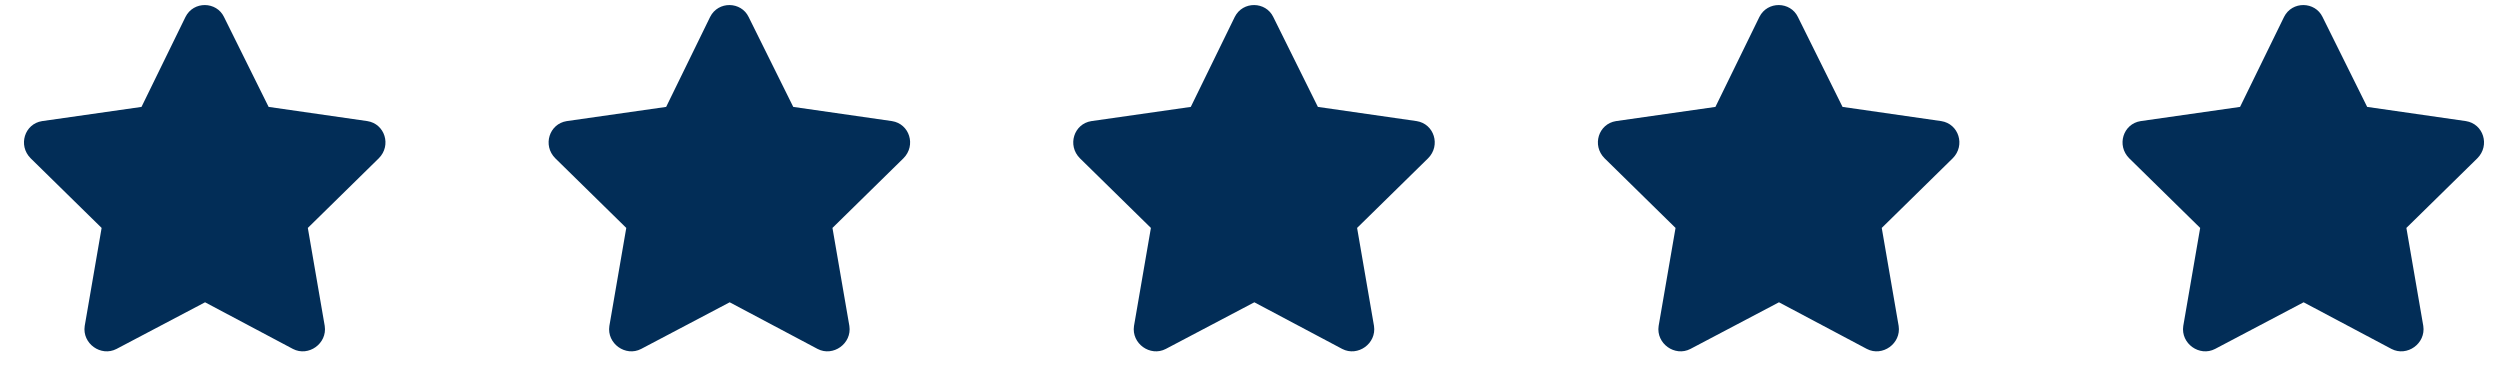 <svg width="130" height="19" viewBox="0 0 130 19" fill="none" xmlns="http://www.w3.org/2000/svg">
<path d="M9.644 0.883C10.066 0.039 11.261 0.074 11.648 0.883L13.968 5.559L19.101 6.297C20.015 6.438 20.366 7.562 19.698 8.23L16.007 11.852L16.886 16.949C17.026 17.863 16.042 18.566 15.233 18.145L10.663 15.719L6.058 18.145C5.249 18.566 4.265 17.863 4.405 16.949L5.284 11.852L1.593 8.23C0.925 7.562 1.276 6.438 2.19 6.297L7.358 5.559L9.644 0.883ZM36.925 0.883C37.347 0.039 38.542 0.074 38.929 0.883L41.249 5.559L46.382 6.297C47.296 6.438 47.648 7.562 46.98 8.23L43.288 11.852L44.167 16.949C44.308 17.863 43.323 18.566 42.515 18.145L37.944 15.719L33.339 18.145C32.53 18.566 31.546 17.863 31.687 16.949L32.566 11.852L28.874 8.23C28.206 7.562 28.558 6.438 29.472 6.297L34.64 5.559L36.925 0.883ZM64.206 0.883C64.628 0.039 65.823 0.074 66.21 0.883L68.53 5.559L73.663 6.297C74.577 6.438 74.929 7.562 74.261 8.23L70.569 11.852L71.448 16.949C71.589 17.863 70.605 18.566 69.796 18.145L65.226 15.719L60.62 18.145C59.812 18.566 58.827 17.863 58.968 16.949L59.847 11.852L56.155 8.23C55.487 7.562 55.839 6.438 56.753 6.297L61.921 5.559L64.206 0.883ZM91.487 0.883C91.909 0.039 93.105 0.074 93.491 0.883L95.812 5.559L100.944 6.297C101.858 6.438 102.21 7.562 101.542 8.23L97.851 11.852L98.73 16.949C98.87 17.863 97.886 18.566 97.077 18.145L92.507 15.719L87.901 18.145C87.093 18.566 86.108 17.863 86.249 16.949L87.128 11.852L83.437 8.23C82.769 7.562 83.12 6.438 84.034 6.297L89.202 5.559L91.487 0.883ZM118.769 0.883C119.19 0.039 120.386 0.074 120.772 0.883L123.093 5.559L128.226 6.297C129.14 6.438 129.491 7.562 128.823 8.23L125.132 11.852L126.011 16.949C126.151 17.863 125.167 18.566 124.358 18.145L119.788 15.719L115.183 18.145C114.374 18.566 113.39 17.863 113.53 16.949L114.409 11.852L110.718 8.23C110.05 7.562 110.401 6.438 111.315 6.297L116.483 5.559L118.769 0.883Z" fill="#022D57"/>
</svg>
